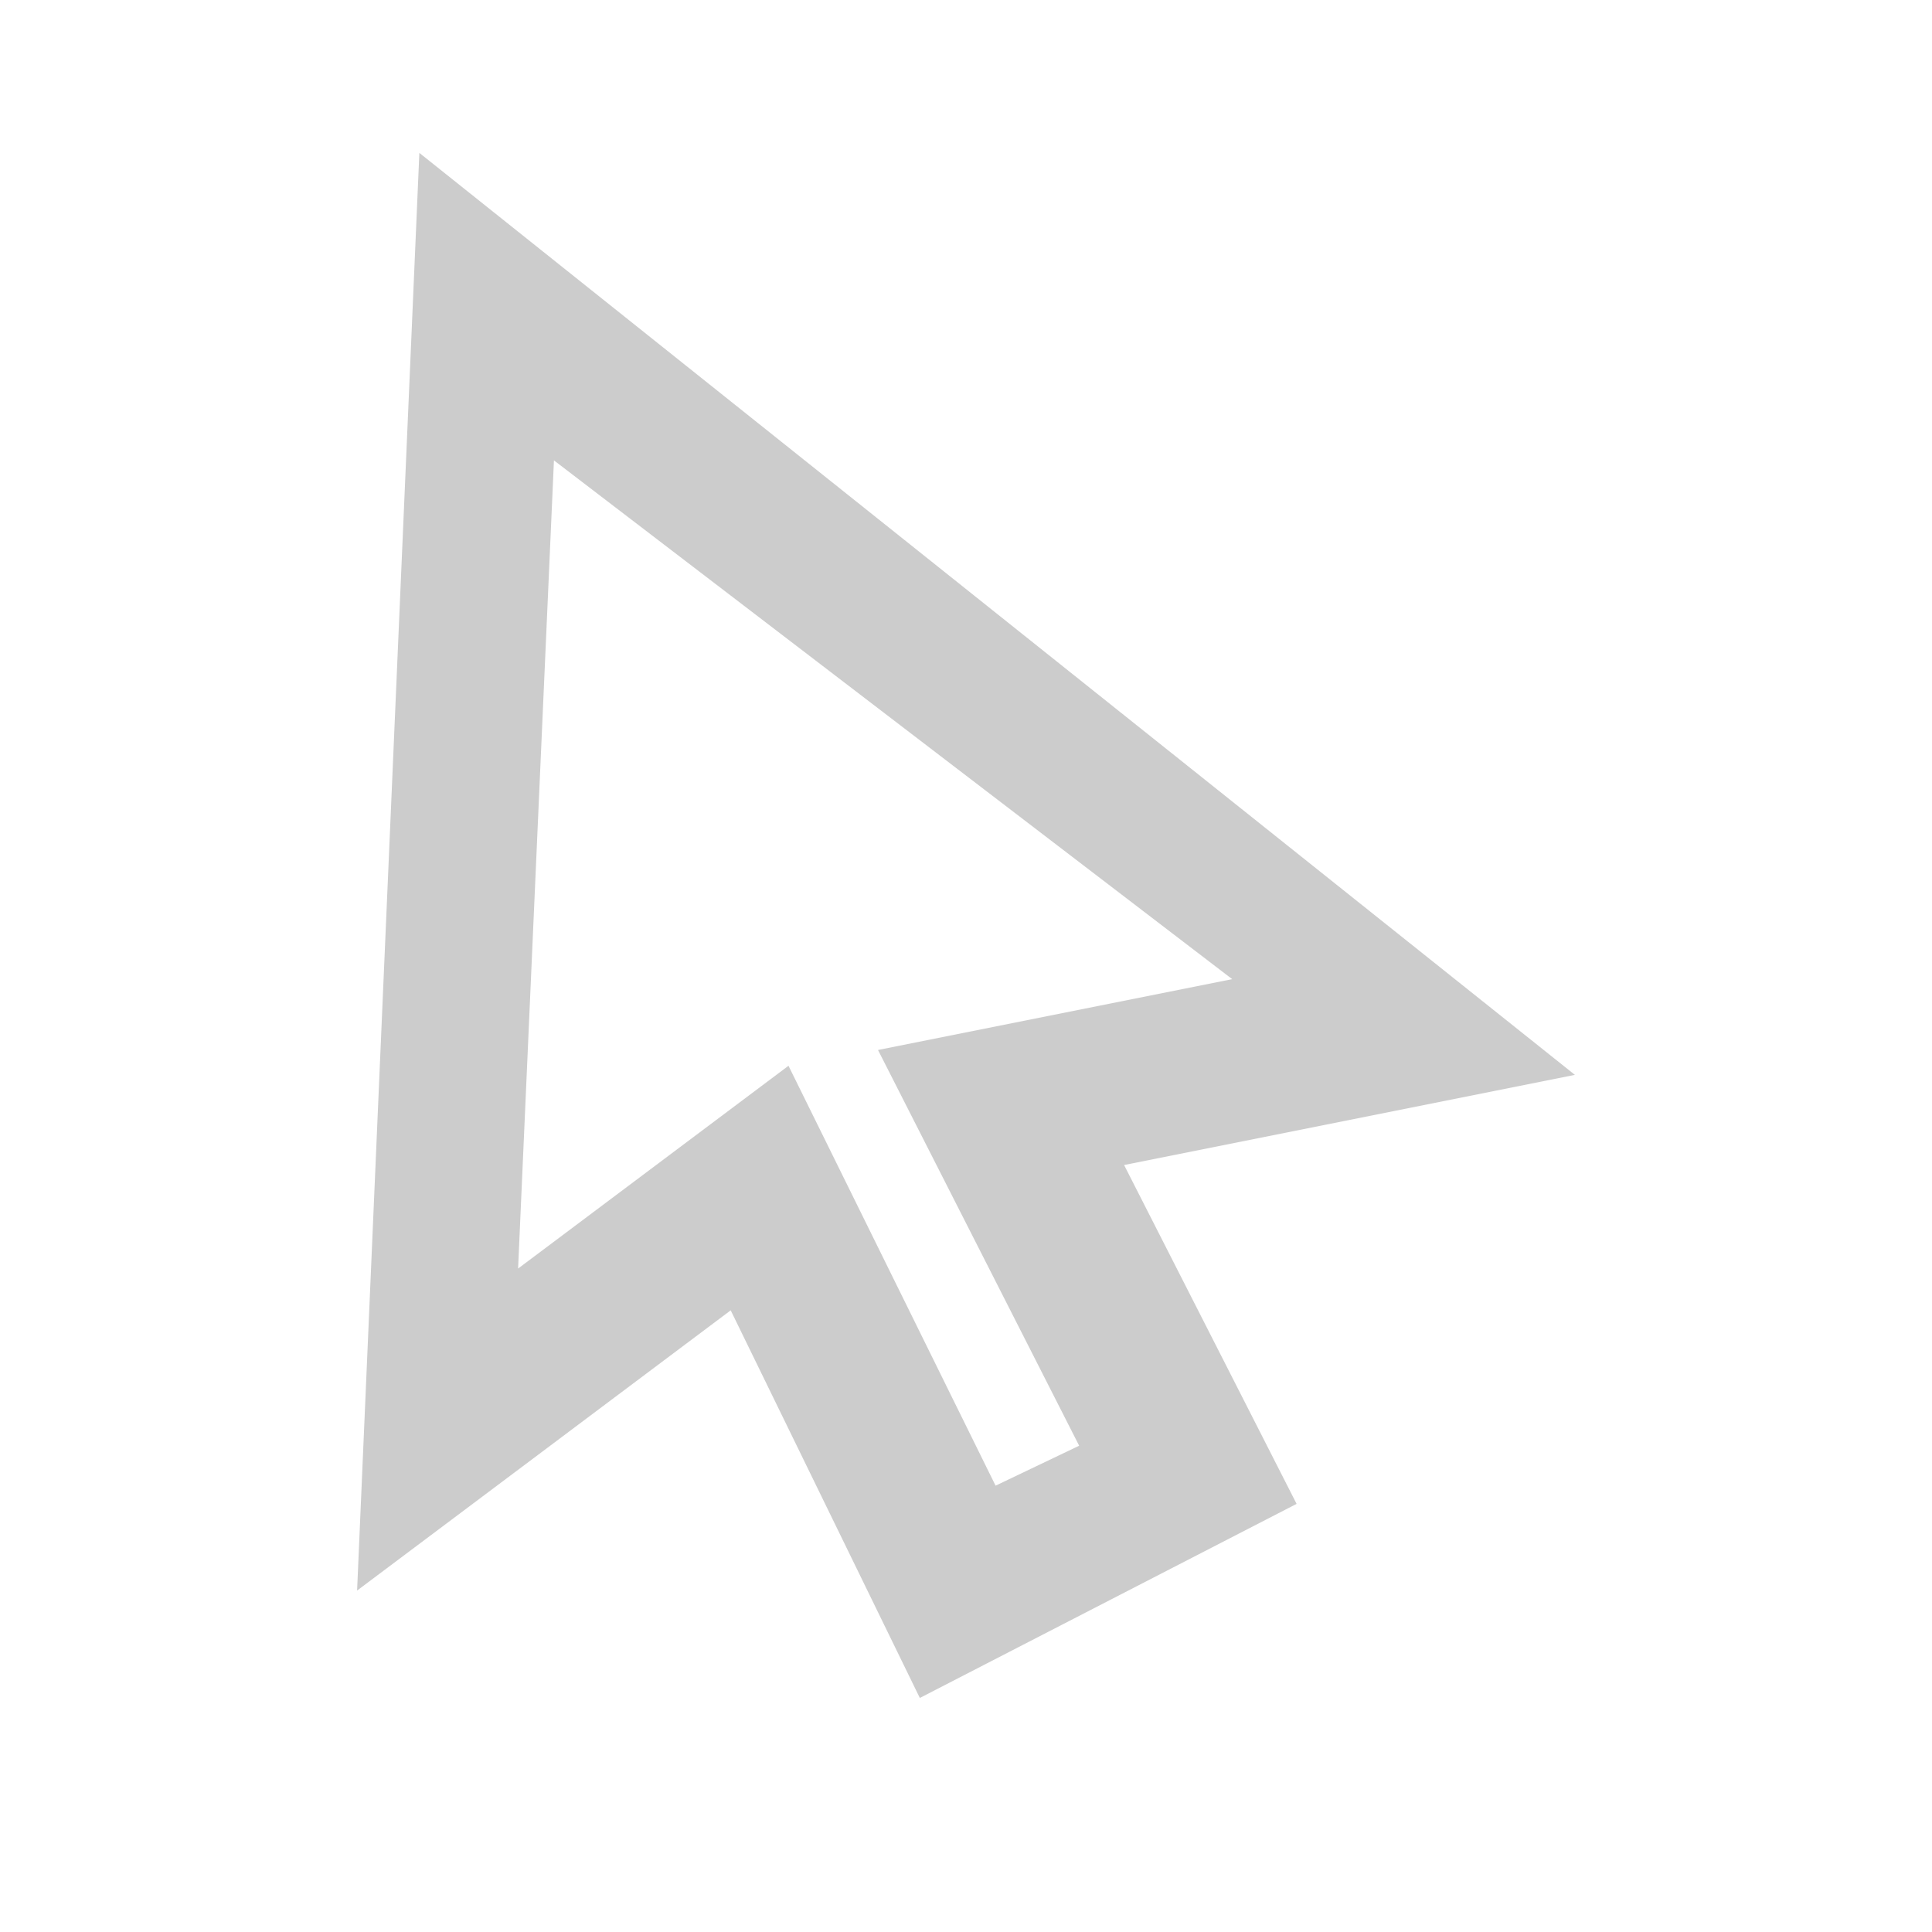 <svg width="1024" height="1024" xmlns="http://www.w3.org/2000/svg" p-id="15738" version="1.1" class="icon" t="1756315423145">

 <g>
  <title>Layer 1</title>
  <path id="svg_1" p-id="15739" fill="#cccccc" d="m222.269,81.047l-33,761.981l198.016,-148.523l100.245,205.448l199.696,-102.869l-91.429,-179.592l238.933,-47.787l-612.461,-488.659zm71.333,162.963l359.496,274.965l-187.733,37.547l106.613,209.741l-44.304,21.173l-109.755,-222.552l-143.317,107.477l19,-428.352z"/>
 </g>
</svg>